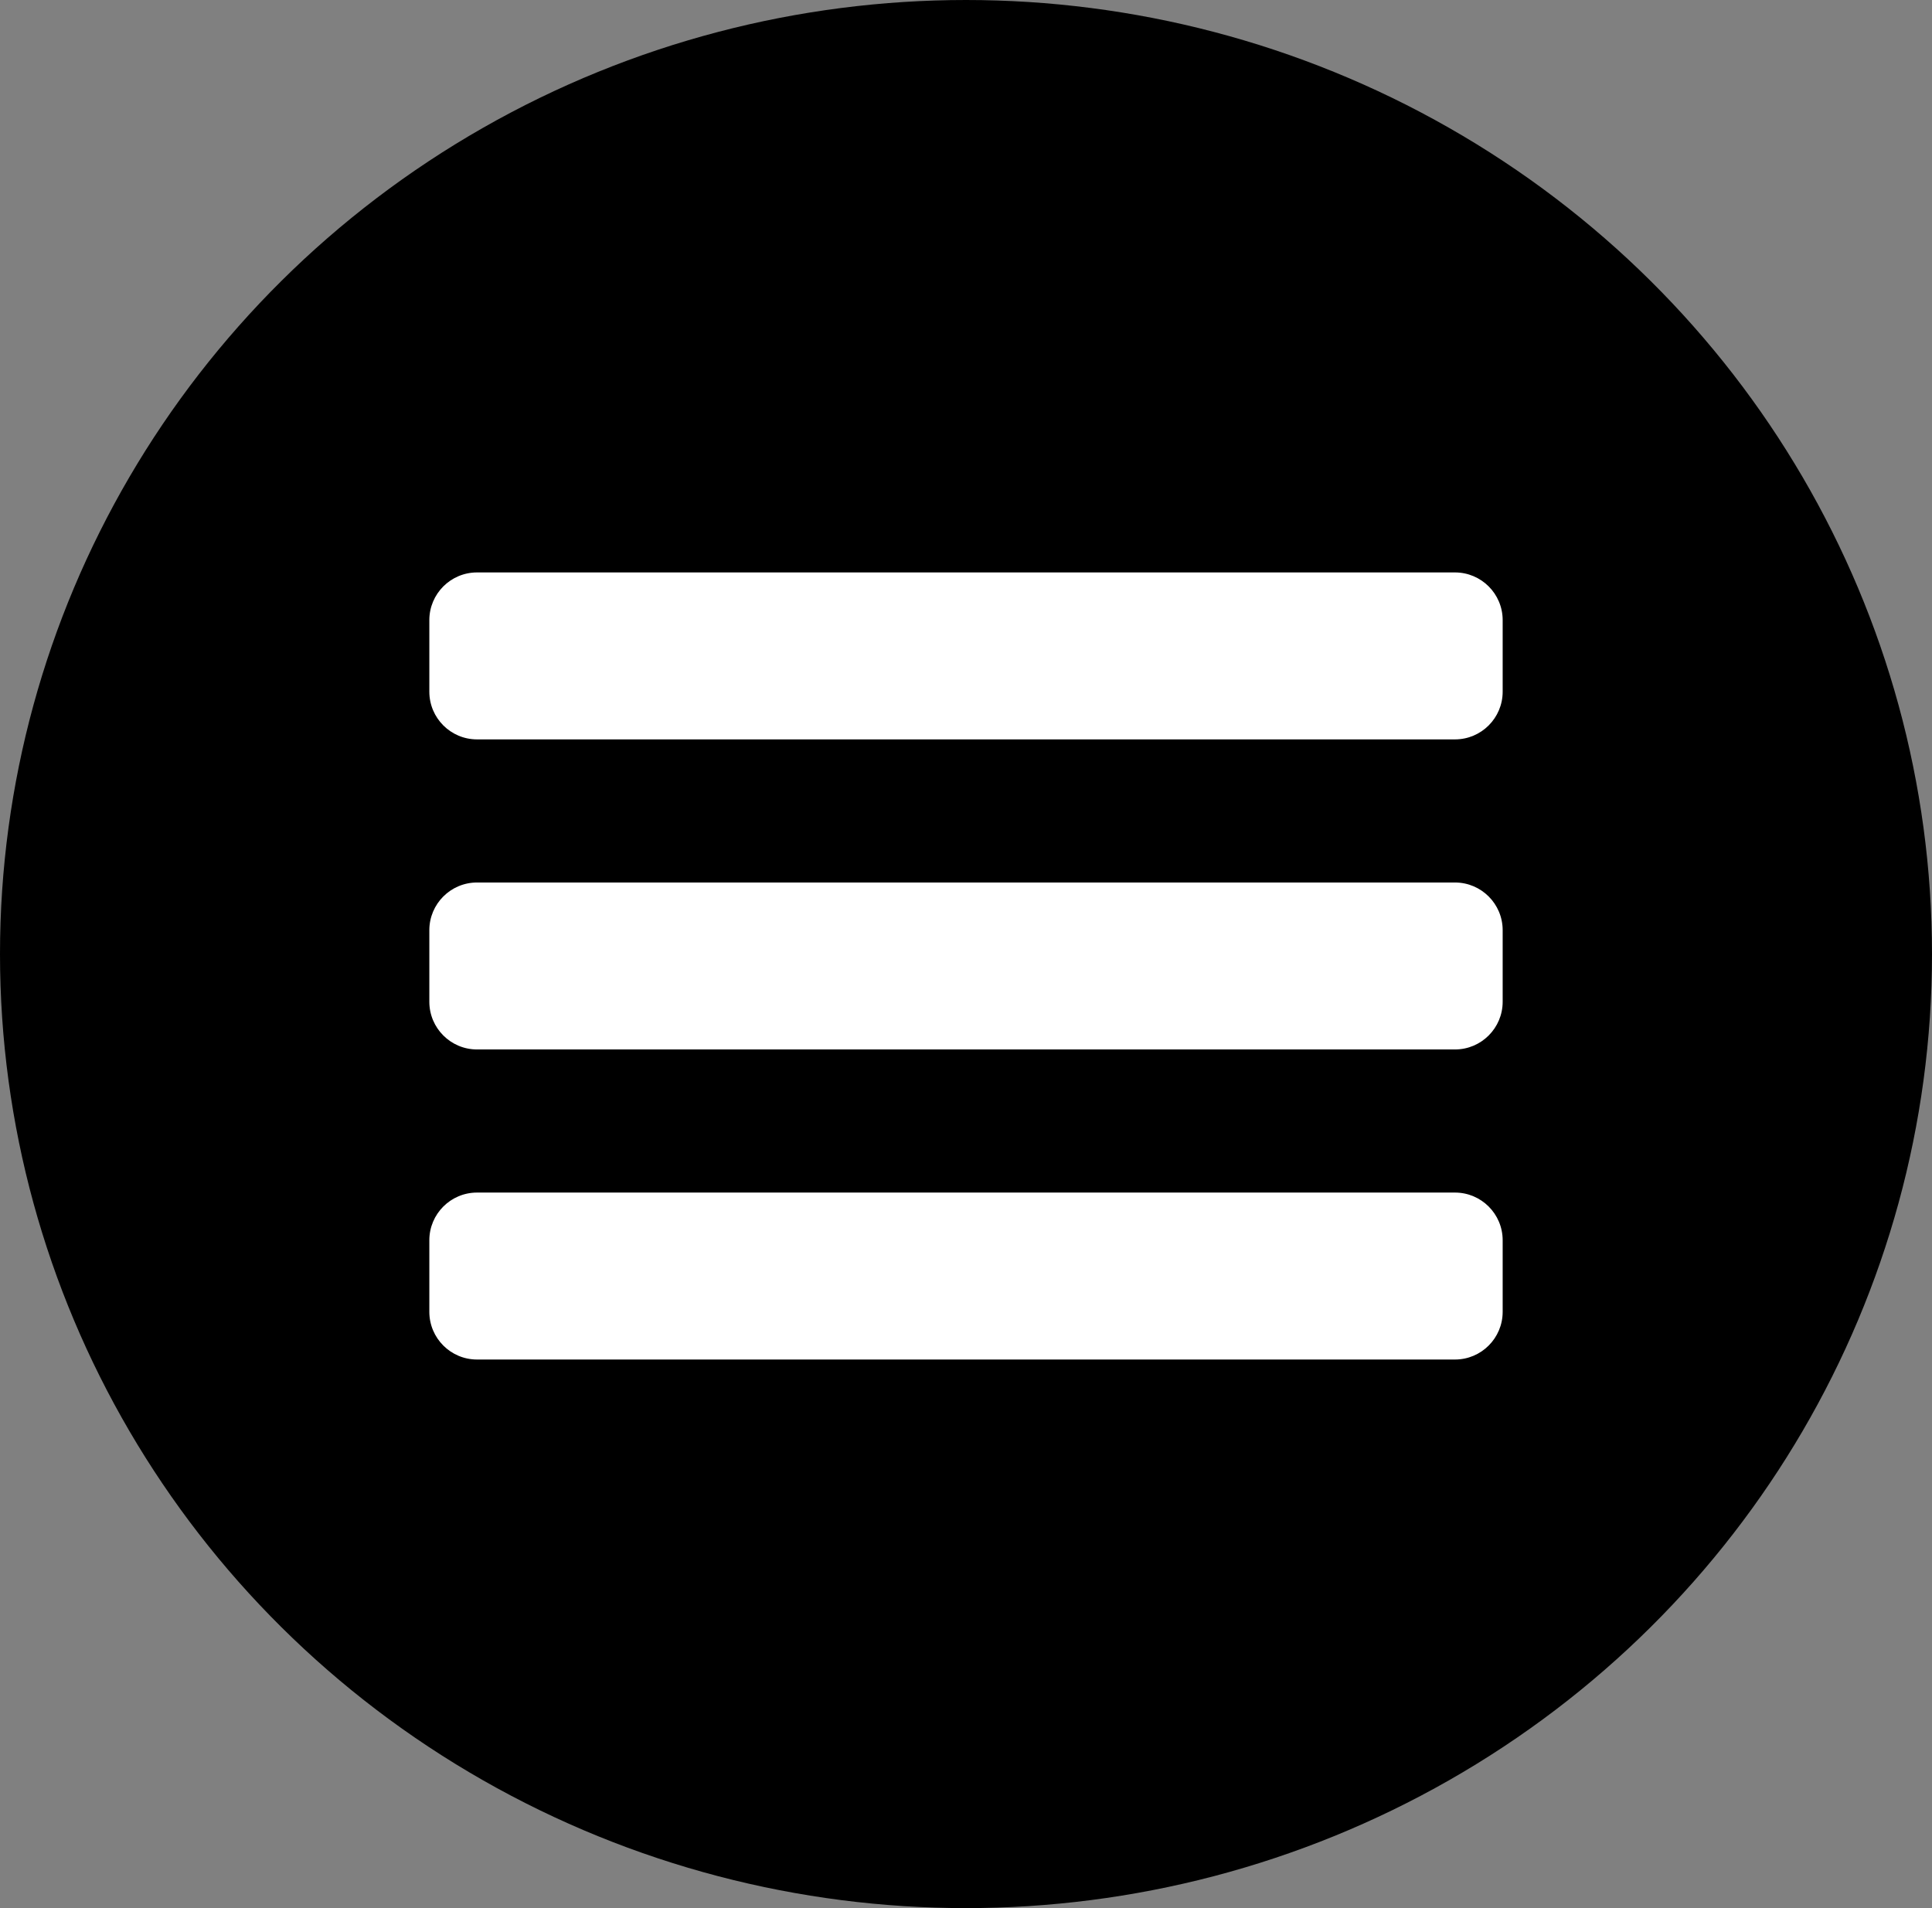 <svg xmlns="http://www.w3.org/2000/svg" width="81" height="80"><rect width="100%" height="100%" fill="#808080" stroke="none"/><ellipse cx="40.5" cy="40" rx="40.5" ry="40"/><path fill="#fff" d="M63 29c0 1.104-.896 2-2 2h-41c-1.104 0-2-.896-2-2v-3c0-1.104.896-2 2-2h41c1.104 0 2 .896 2 2v3z"/><path fill="#fff" d="M63 42c0 1.104-.896 2-2 2h-41c-1.104 0-2-.896-2-2v-3c0-1.104.896-2 2-2h41c1.104 0 2 .896 2 2v3z"/><path fill="#fff" d="M63 55c0 1.104-.896 2-2 2h-41c-1.104 0-2-.896-2-2v-3c0-1.104.896-2 2-2h41c1.104 0 2 .896 2 2v3z"/></svg>